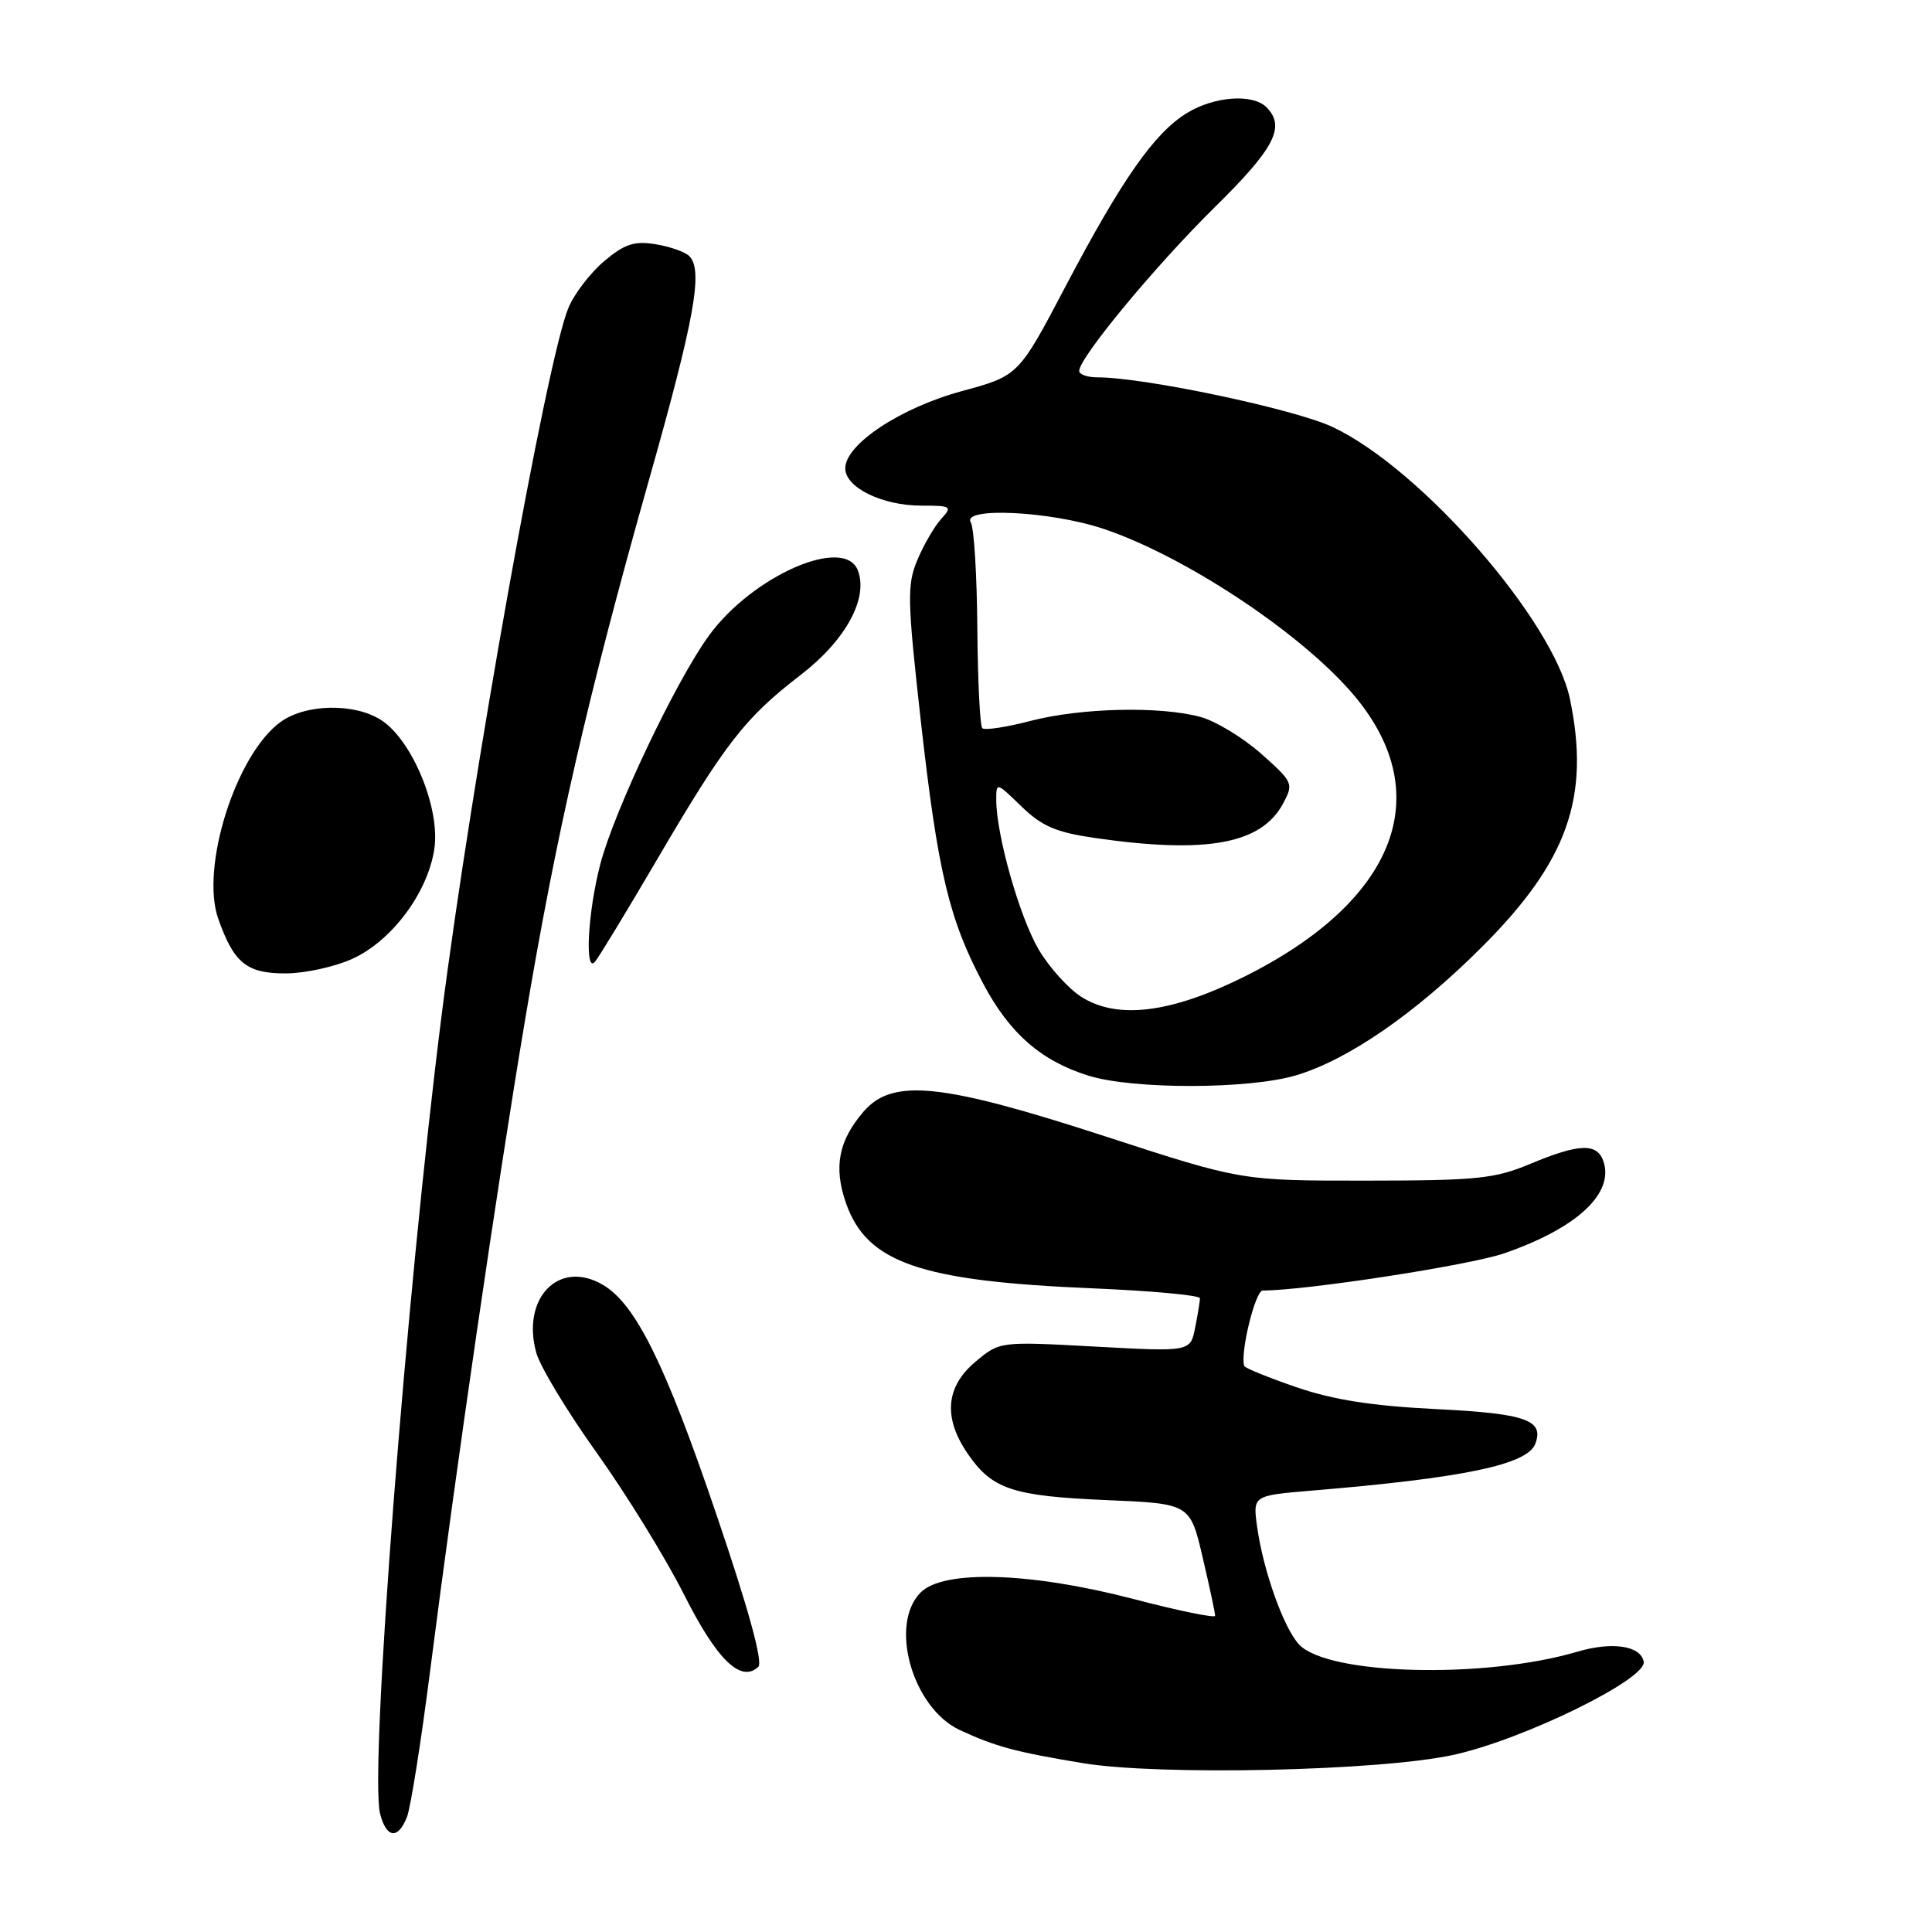 <?xml version="1.0" encoding="UTF-8" standalone="no"?>
<!DOCTYPE svg PUBLIC "-//W3C//DTD SVG 1.1//EN" "http://www.w3.org/Graphics/SVG/1.1/DTD/svg11.dtd" >
<svg xmlns="http://www.w3.org/2000/svg" xmlns:xlink="http://www.w3.org/1999/xlink" version="1.1" viewBox="0 0 256 256">
 <g >
 <path fill="currentColor"
d=" M 53.93 240.75 C 54.41 239.51 55.79 230.85 56.98 221.50 C 60.44 194.41 65.87 157.19 69.58 135.11 C 73.72 110.43 77.90 92.22 85.96 63.71 C 92.06 42.16 93.20 35.80 91.33 33.93 C 90.78 33.38 88.77 32.67 86.86 32.36 C 84.04 31.91 82.77 32.32 80.06 34.60 C 78.23 36.15 76.09 38.93 75.32 40.79 C 72.44 47.66 62.50 103.16 58.52 134.50 C 53.80 171.71 48.94 234.66 50.36 240.31 C 51.19 243.59 52.74 243.78 53.93 240.75 Z  M 192.50 232.55 C 201.74 230.56 218.24 222.49 217.80 220.18 C 217.40 218.06 213.64 217.50 209.04 218.85 C 196.71 222.50 175.91 221.96 172.13 217.90 C 170.10 215.73 167.39 208.13 166.58 202.34 C 166.00 198.17 166.00 198.17 173.75 197.52 C 193.94 195.84 202.37 194.08 203.43 191.32 C 204.64 188.16 202.19 187.30 190.25 186.71 C 181.78 186.29 176.63 185.48 171.77 183.81 C 168.08 182.54 164.97 181.28 164.87 181.00 C 164.29 179.34 166.33 171.00 167.32 171.00 C 173.01 171.00 194.69 167.66 199.29 166.08 C 208.86 162.78 213.84 158.21 212.49 153.96 C 211.68 151.42 209.30 151.49 202.79 154.21 C 198.06 156.19 195.76 156.43 181.00 156.44 C 164.50 156.45 164.50 156.45 146.50 150.59 C 124.70 143.50 118.26 142.84 114.42 147.30 C 111.11 151.15 110.44 154.64 112.09 159.40 C 114.85 167.32 121.91 169.76 144.75 170.71 C 152.59 171.04 159.00 171.63 159.00 172.03 C 159.00 172.43 158.71 174.18 158.36 175.93 C 157.73 179.12 157.73 179.12 145.09 178.43 C 132.46 177.74 132.46 177.74 129.23 180.46 C 125.30 183.77 124.96 187.86 128.23 192.63 C 131.45 197.33 134.17 198.24 146.60 198.77 C 157.69 199.24 157.69 199.24 159.36 206.37 C 160.28 210.29 161.02 213.77 161.01 214.10 C 161.01 214.43 156.16 213.44 150.25 211.89 C 136.61 208.33 125.04 207.96 122.00 211.00 C 117.75 215.25 120.91 226.34 127.20 229.25 C 131.96 231.45 134.54 232.14 143.50 233.63 C 153.67 235.30 182.68 234.67 192.50 232.55 Z  M 94.98 200.83 C 88.19 180.81 84.24 172.81 79.89 170.25 C 74.09 166.83 69.05 171.97 71.06 179.25 C 71.57 181.09 75.18 187.07 79.10 192.55 C 83.01 198.02 88.20 206.46 90.64 211.29 C 94.98 219.93 98.18 223.04 100.48 220.86 C 101.12 220.26 99.19 213.21 94.98 200.83 Z  M 171.72 142.49 C 178.65 140.43 187.57 134.27 196.41 125.43 C 207.72 114.12 210.73 105.63 208.03 92.64 C 205.87 82.24 188.37 62.16 176.62 56.60 C 171.58 54.21 151.65 50.00 145.40 50.00 C 144.08 50.00 143.00 49.62 143.00 49.15 C 143.00 47.40 153.08 35.23 160.90 27.52 C 168.92 19.63 170.39 16.79 167.80 14.20 C 165.99 12.39 160.90 12.76 157.29 14.97 C 152.97 17.60 148.68 23.72 141.21 37.91 C 134.97 49.78 134.97 49.78 127.47 51.82 C 119.31 54.03 112.00 58.88 112.00 62.06 C 112.00 64.60 116.90 67.00 122.11 67.00 C 126.08 67.00 126.22 67.10 124.69 68.79 C 123.80 69.77 122.39 72.21 121.55 74.21 C 120.17 77.52 120.22 79.49 122.03 95.68 C 124.27 115.57 125.75 121.81 130.28 130.34 C 133.77 136.92 137.94 140.57 144.22 142.53 C 150.12 144.37 165.46 144.35 171.72 142.49 Z  M 46.69 127.05 C 51.91 124.68 56.69 118.28 57.55 112.48 C 58.36 107.15 54.65 98.13 50.56 95.45 C 47.03 93.13 40.52 93.24 37.17 95.67 C 31.26 99.96 26.52 114.94 28.92 121.74 C 31.00 127.64 32.70 129.00 37.90 128.98 C 40.43 128.97 44.38 128.10 46.69 127.05 Z  M 87.00 114.00 C 96.12 98.44 98.70 95.12 106.07 89.45 C 112.05 84.85 115.09 79.29 113.67 75.58 C 111.89 70.96 99.73 76.28 93.95 84.20 C 89.58 90.19 81.38 107.44 79.54 114.52 C 77.89 120.83 77.45 129.03 78.83 127.45 C 79.29 126.93 82.97 120.88 87.00 114.00 Z  M 143.33 132.12 C 141.58 131.02 139.02 128.18 137.62 125.80 C 135.10 121.50 132.04 110.73 132.01 106.05 C 132.00 103.62 132.02 103.63 135.35 106.86 C 138.07 109.49 139.93 110.29 145.10 111.04 C 159.90 113.17 167.14 111.85 170.02 106.46 C 171.43 103.83 171.34 103.63 167.13 99.89 C 164.74 97.77 161.14 95.58 159.14 95.02 C 153.82 93.54 143.27 93.78 136.57 95.52 C 133.35 96.36 130.46 96.80 130.16 96.49 C 129.85 96.19 129.56 90.20 129.50 83.20 C 129.45 76.20 129.06 69.91 128.64 69.23 C 127.35 67.14 139.24 67.72 146.27 70.09 C 156.87 73.66 171.88 83.54 178.96 91.61 C 190.66 104.93 185.20 119.37 164.64 129.53 C 155.10 134.24 148.07 135.10 143.33 132.12 Z "/>
</g>
</svg>